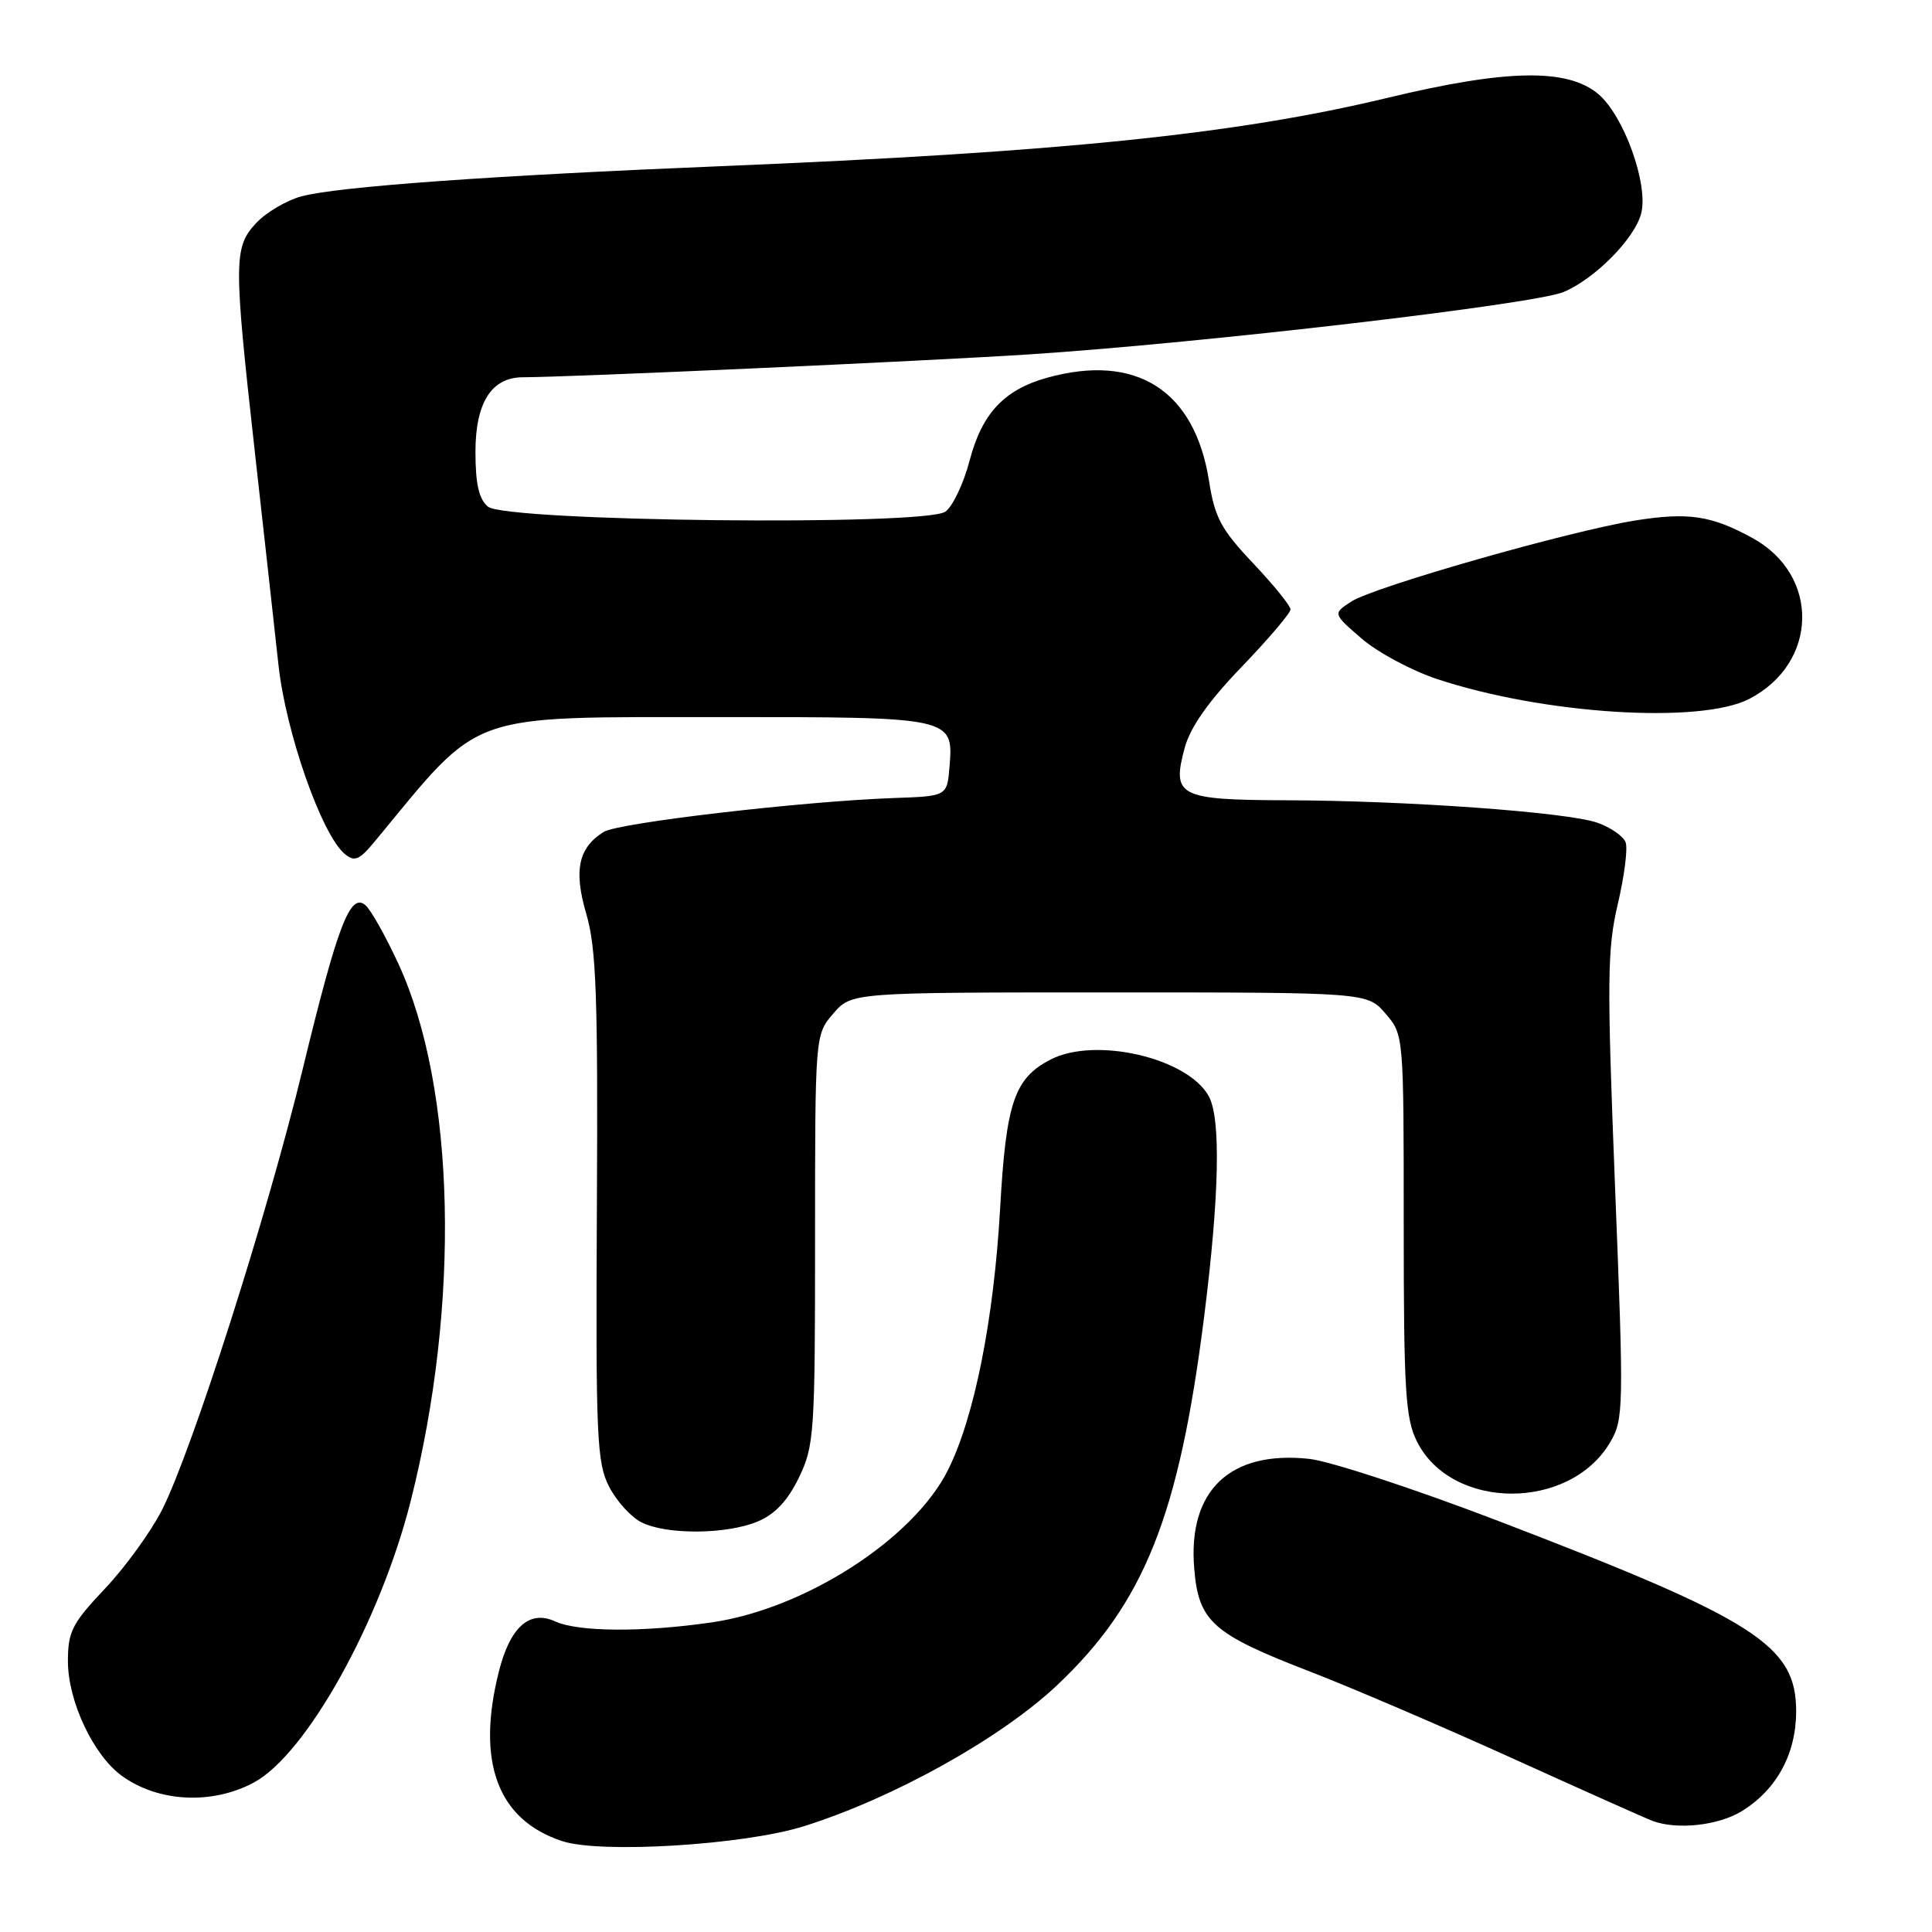 <?xml version="1.0" encoding="UTF-8" standalone="no"?>
<!DOCTYPE svg PUBLIC "-//W3C//DTD SVG 1.1//EN" "http://www.w3.org/Graphics/SVG/1.1/DTD/svg11.dtd" >
<svg xmlns="http://www.w3.org/2000/svg" xmlns:xlink="http://www.w3.org/1999/xlink" version="1.1" viewBox="0 0 256 256">
 <g >
 <path fill="currentColor"
d=" M 106.50 241.99 C 118.37 238.27 132.60 230.34 140.06 223.31 C 151.62 212.40 156.22 200.88 159.55 174.50 C 161.57 158.52 161.79 148.21 160.17 145.26 C 157.38 140.17 145.13 137.33 139.20 140.40 C 134.41 142.87 133.31 146.11 132.53 160.00 C 131.69 174.89 129.09 187.92 125.56 194.89 C 120.94 204.00 106.63 213.19 94.28 214.98 C 85.13 216.30 76.64 216.25 73.55 214.84 C 70.16 213.29 67.59 215.59 66.10 221.50 C 63.08 233.50 65.94 241.15 74.50 243.96 C 79.60 245.64 98.61 244.47 106.50 241.99 Z  M 230.76 240.01 C 235.39 237.18 237.99 232.43 238.00 226.77 C 238.00 218.01 232.75 214.65 198.50 201.52 C 187.50 197.31 176.25 193.61 173.49 193.31 C 162.98 192.17 157.38 197.50 158.24 207.83 C 158.82 214.88 160.64 216.50 173.63 221.51 C 179.06 223.61 191.15 228.79 200.50 233.03 C 209.85 237.27 218.18 240.99 219.00 241.29 C 222.25 242.49 227.66 241.89 230.76 240.01 Z  M 33.61 236.21 C 40.57 232.49 50.36 214.93 54.41 198.93 C 61.02 172.81 60.38 144.20 52.81 127.75 C 51.10 124.04 49.12 120.52 48.41 119.93 C 46.40 118.25 44.74 122.58 40.12 141.62 C 35.44 160.94 25.46 192.19 21.46 200.09 C 19.99 202.97 16.59 207.67 13.90 210.51 C 9.55 215.12 9.00 216.19 9.00 220.13 C 9.00 225.40 12.36 232.55 16.12 235.29 C 20.94 238.80 28.07 239.17 33.61 236.21 Z  M 100.39 201.61 C 102.69 200.65 104.37 198.86 105.86 195.79 C 107.89 191.60 108.00 189.93 108.00 164.24 C 108.00 137.11 108.00 137.11 110.41 134.31 C 112.83 131.50 112.83 131.50 147.00 131.50 C 181.17 131.50 181.17 131.50 183.59 134.31 C 186.00 137.11 186.00 137.12 186.00 162.31 C 186.00 184.29 186.23 187.95 187.75 191.00 C 192.33 200.17 208.00 200.23 213.36 191.10 C 215.15 188.07 215.17 186.59 214.00 157.21 C 212.92 129.84 212.96 125.77 214.37 119.78 C 215.24 116.08 215.71 112.40 215.40 111.60 C 215.09 110.80 213.41 109.63 211.67 109.02 C 207.72 107.62 186.44 106.08 170.37 106.04 C 156.19 105.99 155.25 105.51 156.97 99.12 C 157.71 96.37 160.10 92.96 164.53 88.36 C 168.09 84.66 171.00 81.23 171.00 80.75 C 171.00 80.27 168.77 77.52 166.05 74.64 C 161.81 70.16 160.96 68.58 160.21 63.77 C 158.32 51.72 150.58 46.77 138.75 50.05 C 133.07 51.63 130.12 54.77 128.49 60.99 C 127.70 64.02 126.25 67.08 125.28 67.79 C 122.66 69.72 67.03 69.11 64.65 67.13 C 63.46 66.14 63.00 64.12 63.00 59.88 C 63.00 53.36 65.12 50.01 69.25 49.99 C 75.74 49.97 122.65 47.85 136.50 46.95 C 159.40 45.45 203.28 40.33 207.19 38.69 C 211.35 36.94 216.64 31.58 217.47 28.26 C 218.44 24.40 215.17 15.32 211.78 12.46 C 207.69 9.02 199.61 9.17 183.83 12.97 C 163.79 17.79 140.56 20.17 95.50 22.02 C 65.15 23.26 44.72 24.73 39.93 26.02 C 37.97 26.55 35.29 28.13 33.96 29.54 C 30.95 32.75 30.94 34.57 33.78 60.00 C 34.98 70.72 36.38 83.38 36.90 88.12 C 37.87 97.05 42.63 110.62 45.68 113.15 C 46.99 114.24 47.61 113.97 49.68 111.47 C 64.03 94.10 61.37 95.05 95.56 95.02 C 126.17 95.00 126.35 95.04 125.82 101.54 C 125.50 105.50 125.50 105.50 118.50 105.74 C 106.49 106.16 81.94 109.02 80.00 110.23 C 76.62 112.34 75.99 115.34 77.70 121.15 C 79.01 125.60 79.24 132.12 79.09 160.00 C 78.93 190.45 79.08 193.82 80.71 196.99 C 81.69 198.90 83.62 201.03 85.00 201.72 C 88.34 203.39 96.27 203.33 100.39 201.61 Z  M 231.78 92.61 C 240.95 87.87 241.19 76.21 232.21 71.29 C 226.75 68.30 223.72 67.85 216.66 68.97 C 207.94 70.37 182.05 77.76 179.05 79.71 C 176.60 81.31 176.60 81.31 180.42 84.61 C 182.52 86.43 187.01 88.84 190.40 89.97 C 204.45 94.64 225.28 95.97 231.78 92.61 Z "/>
</g>
</svg>